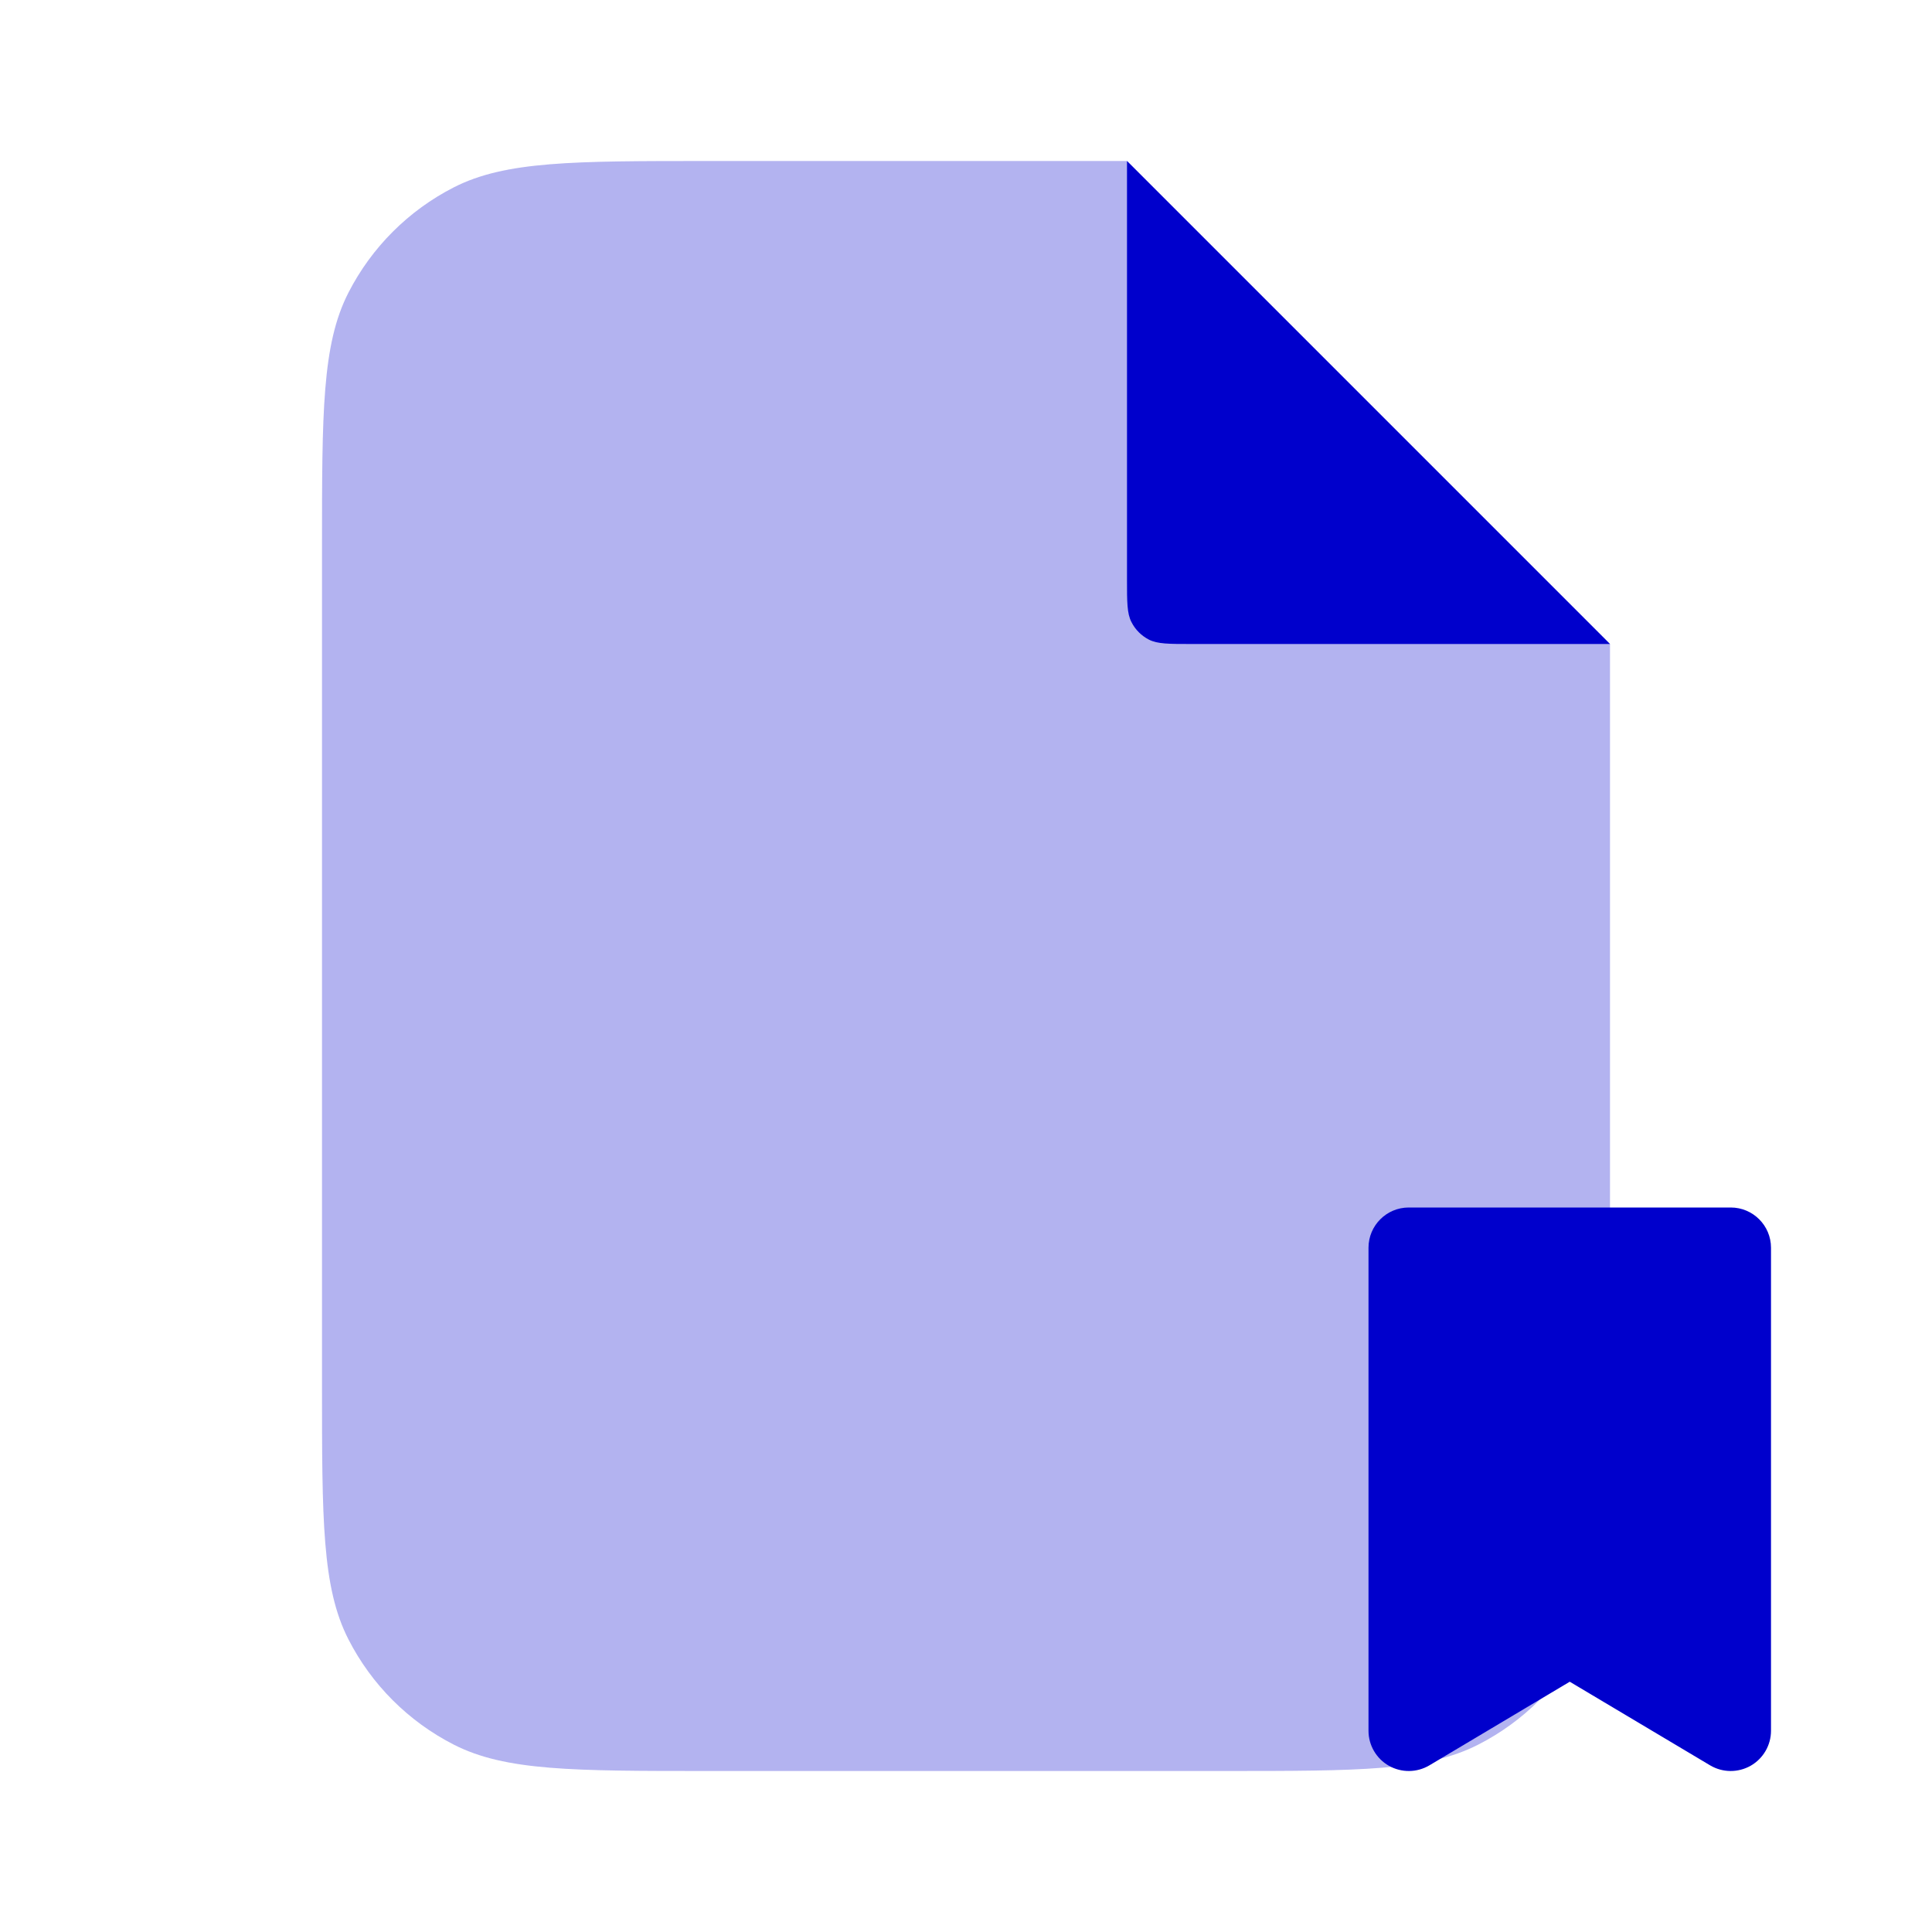 <svg width="24" height="24" viewBox="0 0 24 24" fill="none" xmlns="http://www.w3.org/2000/svg">
<path opacity="0.3" fill-rule="evenodd" clip-rule="evenodd" d="M8.8 2H14L20 8V17.2C20 18.88 20 19.72 19.673 20.362C19.385 20.927 18.927 21.385 18.362 21.673C17.72 22 16.88 22 15.2 22H8.8C7.12 22 6.28 22 5.638 21.673C5.074 21.385 4.615 20.927 4.327 20.362C4 19.72 4 18.88 4 17.2V6.8C4 5.12 4 4.28 4.327 3.638C4.615 3.074 5.074 2.615 5.638 2.327C6.28 2 7.12 2 8.8 2Z" fill="#0000CC"/>
<path d="M14 2V7.2C14 7.48 14 7.62 14.055 7.727C14.102 7.821 14.179 7.898 14.273 7.946C14.38 8 14.52 8 14.8 8H20L14 2Z" fill="#0000CC"/>
<path d="M17 15.5C17 15.224 17.224 15 17.5 15H21.5C21.776 15 22 15.224 22 15.5V21.5C22 21.68 21.903 21.846 21.747 21.935C21.591 22.023 21.399 22.022 21.244 21.93L19.5 20.891L17.756 21.93C17.601 22.022 17.409 22.023 17.253 21.935C17.097 21.846 17 21.68 17 21.5V15.5Z" fill="#0000CC"/>
</svg>
